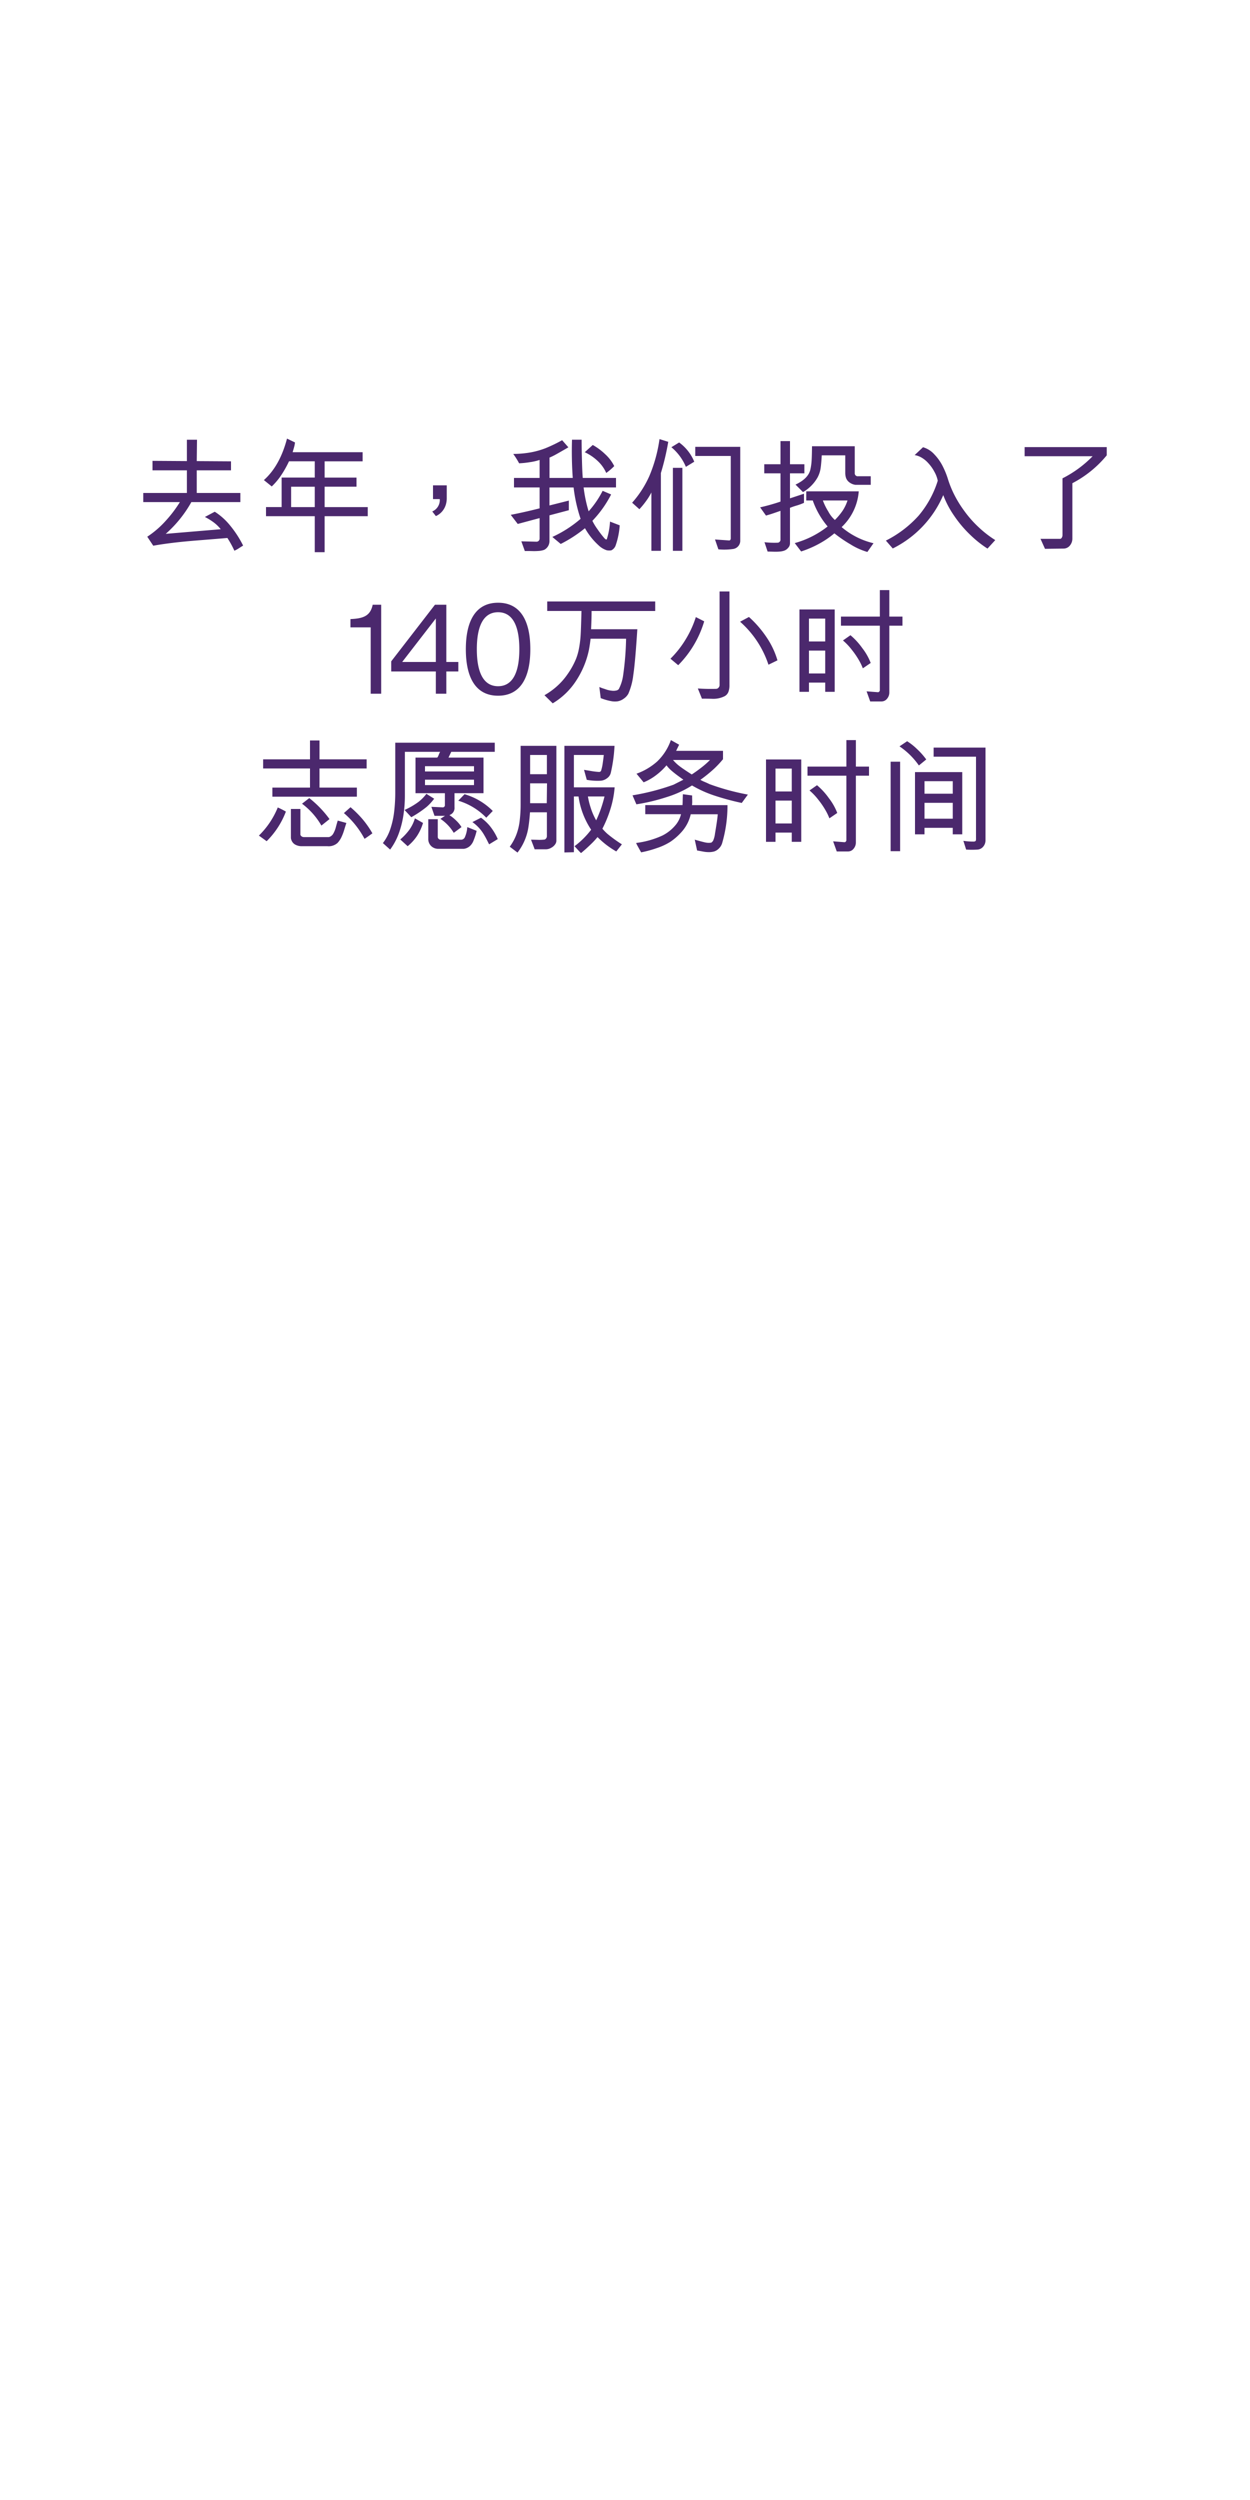 <svg xmlns="http://www.w3.org/2000/svg" width="300" height="600" viewBox="0 0 300 600">
  <defs>
    <style>
      .cls-1 {
        fill: #4b286d;
        fill-rule: evenodd;
      }
    </style>
  </defs>
  <path id="去年_我们投入了_140万小时_志愿服务时间_" data-name="去年，我们投入了 140万小时 志愿服务时间 " class="cls-1" d="M55.172,126.053a15.37,15.37,0,0,0-3.63-3.24l-2.37,1.26a14.282,14.282,0,0,1,2.2,1.365,9.233,9.233,0,0,1,1.605,1.575l-13.2,1.11a28.955,28.955,0,0,0,6.15-7.62h11.76v-2.19H47.222v-5.43h8.22v-2.16l-8.22-.06,0.06-5.13h-2.43v5.13l-8.25-.06v2.28h8.25v5.43H34.382v2.19h8.79a29.907,29.907,0,0,1-3.465,4.56,22.615,22.615,0,0,1-4.365,3.75l1.44,2.16q4.17-.75,10.11-1.23t6.645-.54l1.035-.09a23.334,23.334,0,0,1,1.68,3.06,6.962,6.962,0,0,0,1.14-.63q0.69-.45.96-0.6a25.281,25.281,0,0,0-3.18-4.89h0Zm33.09-2.16V121.7H77.912v-4.89h7.65v-2.19h-7.65v-3.9h9.12v-2.19h-16.8q0.39-1.29.465-1.68t0.105-.66l-1.92-.93q-1.71,6.54-5.55,9.96l1.89,1.53a16.553,16.553,0,0,0,1.995-2.3,25.387,25.387,0,0,0,2.145-3.735h6.18v3.9h-7.95v7.08h-3.75v2.19h11.7v8.64h2.37v-8.64h10.35Zm-12.72-2.19h-5.67v-4.89h5.67v4.89Zm31.68-5.22h-3.3v3.3h1.62a2.971,2.971,0,0,1-1.8,2.97l0.87,1.11a4.3,4.3,0,0,0,1.545-1.17,4.43,4.43,0,0,0,.825-1.515,5.334,5.334,0,0,0,.24-1.545v-3.15Zm37.98-7.515a14.589,14.589,0,0,0-2.94-2.175l-1.92,1.74a11.637,11.637,0,0,1,3.1,2.1,8.735,8.735,0,0,1,2.055,2.88,14.233,14.233,0,0,0,1.92-1.65A9.8,9.8,0,0,0,145.2,108.968Zm1.2,16.215a17.05,17.05,0,0,1-.75,4.17q-0.12.33-.615-0.2a23.956,23.956,0,0,1-1.665-2.175,13.686,13.686,0,0,1-1.2-1.98,26.427,26.427,0,0,0,4.5-6.33l-2.04-.87a22.8,22.8,0,0,1-3.36,4.92,33,33,0,0,1-1.2-5.73h7.77v-2.28h-7.98q-0.12-1.47-.195-4.335t-0.075-4.845h-2.31a90,90,0,0,0,.18,9.18h-5.58v-4.89q0.39-.15,1.065-0.495t3.465-1.965l-1.5-1.71a36.532,36.532,0,0,1-3.945,1.905,19.71,19.71,0,0,1-3.5,1,24.353,24.353,0,0,1-4.29.39,18.739,18.739,0,0,1,1.41,2.25,21,21,0,0,0,2.58-.27,12.846,12.846,0,0,0,2.34-.54v4.32h-6.15v2.28h6.15V122q-3.66.93-6.93,1.56l1.68,2.19,5.25-1.41v4.89a0.762,0.762,0,0,1-.195.54,0.754,0.754,0,0,1-.5.24l-3.69-.09,0.84,2.34q0.42-.03,1.62,0a15.069,15.069,0,0,0,1.875-.045,4.833,4.833,0,0,0,1.155-.255,2.355,2.355,0,0,0,1.26-2.07v-6.21l4.65-1.23v-2.31l-4.65,1.17v-4.32h5.79a36.927,36.927,0,0,0,1.68,7.53,28.6,28.6,0,0,1-6.78,4.35l2.01,1.68a31.874,31.874,0,0,0,5.82-3.78,16.311,16.311,0,0,0,3.24,4.08,5.084,5.084,0,0,0,1.98,1.215,3.2,3.2,0,0,0,1.11.015,2.122,2.122,0,0,0,.99-1.05,18.449,18.449,0,0,0,1.02-4.95Zm20.22-14.37a10.74,10.74,0,0,0-3.63-4.62l-1.86,1.14a12.346,12.346,0,0,1,3.48,4.71Zm11.04-3.57h-10.8v2.19h8.52v19.65a0.872,0.872,0,0,1-.09.48,0.4,0.4,0,0,1-.27.15l-3.42-.24,0.81,2.37a14.86,14.86,0,0,0,3.57-.09,1.993,1.993,0,0,0,1.68-1.89v-22.62Zm-13.89,24.96v-19.92h-2.28V132.2h2.28Zm-5.49-26.82a35.288,35.288,0,0,1-2.445,8.88,24.751,24.751,0,0,1-4.125,6.39l1.74,1.56a18.54,18.54,0,0,0,1.59-1.935,14.028,14.028,0,0,0,1.29-2.085V132.2h2.28v-18.66a60.458,60.458,0,0,0,1.77-7.5Zm50.7,10.98v-2.07h-3a0.705,0.705,0,0,1-.84-0.75v-6.45h-10.26q-0.03,3.24-.165,4.245a13.009,13.009,0,0,1-.255,1.455q-0.54,2.1-3.54,3.51l1.8,1.8a9.43,9.43,0,0,0,3.51-3.54,6.864,6.864,0,0,0,.735-2.31q0.165-1.23.255-2.97h5.64v4.29a4.056,4.056,0,0,0,.15,1.02,2.238,2.238,0,0,0,.72,1.08,3.127,3.127,0,0,0,1.56.69h3.69Zm0.66,14.01a18.213,18.213,0,0,1-7.65-3.87,13.173,13.173,0,0,0,4.11-8.58H193.5v2.19h1.56a19.817,19.817,0,0,0,3.57,6.24,22.386,22.386,0,0,1-7.89,3.99l1.53,2.01a24.916,24.916,0,0,0,4.35-1.875,22,22,0,0,0,3.63-2.475,32.861,32.861,0,0,0,3.885,2.655,16.048,16.048,0,0,0,4.035,1.815Zm-16.59-16.77v-2.19H189.6v-5.55h-2.28v5.55h-3.9v2.19h3.9v6.78a47.666,47.666,0,0,1-4.89,1.38l1.41,1.98q0.18-.06.7-0.21t1.53-.5q1.005-.345,1.245-0.435v6.96a0.57,0.57,0,0,1-.225.48,0.589,0.589,0,0,1-.465.21,20.452,20.452,0,0,1-3.15-.12l0.75,2.25q0.27,0,1.365.03a12.241,12.241,0,0,0,1.695-.045,4.285,4.285,0,0,0,.99-0.225,2.225,2.225,0,0,0,.9-0.675,1.551,1.551,0,0,0,.42-1v-8.58a15.1,15.1,0,0,1,1.56-.54,13.933,13.933,0,0,0,1.8-.66v-2.19l-3.36,1.11v-6h3.45Zm10.35,6.51a9.946,9.946,0,0,1-1.185,2.475,14.875,14.875,0,0,1-1.845,2.205,7.174,7.174,0,0,1-1.575-2.025,14.109,14.109,0,0,1-1.305-2.655h5.91Zm35.46,9.51a25.491,25.491,0,0,1-3.855-2.97,26.637,26.637,0,0,1-3.615-4.08,27.355,27.355,0,0,1-2.55-4.215,24.653,24.653,0,0,1-1.41-3.615A19.767,19.767,0,0,0,226.307,112a11.69,11.69,0,0,0-2.04-2.925,5.869,5.869,0,0,0-2.745-1.74l-2.01,1.89a4.718,4.718,0,0,1,1.53.525,6.6,6.6,0,0,1,1.725,1.38,9.745,9.745,0,0,1,1.515,2.145,7.234,7.234,0,0,1,.78,2.1,24.084,24.084,0,0,1-4.62,8.415,26.68,26.68,0,0,1-7.83,5.955l1.65,1.89a25.515,25.515,0,0,0,12.12-12.81,22.7,22.7,0,0,0,2.625,4.98,28.061,28.061,0,0,0,3.93,4.635A26,26,0,0,0,237,131.663Zm26.76-22.32h-19.71v2.19h16.32A27.166,27.166,0,0,1,255,114.8v13.62a1.128,1.128,0,0,1-.165.6,0.558,0.558,0,0,1-.345.3h-4.77l1.08,2.4,4.41-.06a1.951,1.951,0,0,0,1.605-.78,2.589,2.589,0,0,0,.555-1.56v-13.35a26.46,26.46,0,0,0,8.25-6.69V107.3ZM91.486,145.135h-2.04c-0.54,2.58-2.1,3.24-4.859,3.42l-0.48.03v1.98h4.859v15.928h2.52V145.135ZM110,158.874h-2.88V145.135h-2.729l-10.5,13.589v2.429H104.6v5.34h2.519v-5.34H110v-2.279Zm-5.4-10.439v10.439H96.527Zm14.94,18.538c5.189,0,7.739-4.08,7.739-11.159s-2.55-11.159-7.739-11.159-7.739,4.08-7.739,11.159S114.346,166.973,119.536,166.973Zm0-2.28c-3.3,0-5.1-2.94-5.1-8.879s1.8-8.879,5.1-8.879,5.1,2.94,5.1,8.879S122.835,164.693,119.536,164.693Zm37.711-18.06v-2.28h-25.92v2.28h8.22q-0.12,5.13-.255,6.555a25.872,25.872,0,0,1-.375,2.625,13.776,13.776,0,0,1-.66,2.28,18.789,18.789,0,0,1-2.085,3.765,16.12,16.12,0,0,1-2.775,3.075,17.307,17.307,0,0,1-2.73,1.92l1.98,1.95a17.255,17.255,0,0,0,5.67-5.5,21.437,21.437,0,0,0,3.03-7.365q0.24-1.29.39-2.64h8.52a71.308,71.308,0,0,1-.72,8.85,10.182,10.182,0,0,1-1.02,3.21,0.969,0.969,0,0,1-.6.36,3.107,3.107,0,0,1-1.125.045,5.91,5.91,0,0,1-1.215-.255c-0.1-.04-0.35-0.125-0.75-0.255a9.046,9.046,0,0,1-.99-0.375l0.33,2.67a13.671,13.671,0,0,0,2.805.78,6.063,6.063,0,0,0,1.215,0,3.536,3.536,0,0,0,1.53-.66,3.48,3.48,0,0,0,1.08-1.17,15.629,15.629,0,0,0,1.185-4.455q0.465-3.045.975-11.025h-11.1q0.119-2.46.12-4.38h15.27Zm29.34,11.85a19.612,19.612,0,0,0-2.565-5.46,25.943,25.943,0,0,0-4.275-4.95l-2.13,1.14a23.633,23.633,0,0,1,6.81,10.32Zm-11.52-16.53H172.7v22.5a0.88,0.88,0,0,1-.255.585,0.743,0.743,0,0,1-.555.285q-2.34.06-4.41-.09l0.99,2.46q0.388-.03,2.34.015a6,6,0,0,0,3.15-.645,2,2,0,0,0,.855-1,4.412,4.412,0,0,0,.255-1.6v-22.5ZM167,148.1a24.168,24.168,0,0,1-2.415,5.31,23.848,23.848,0,0,1-3.675,4.68l1.86,1.56a25.038,25.038,0,0,0,6.24-10.53Zm49.59,2.07v-2.19h-3.15v-6.36h-2.28v6.36h-9.33v2.19h9.33v15.42a0.47,0.47,0,0,1-.135.375,0.372,0.372,0,0,1-.345.165l-2.7-.21,0.87,2.43h2.73a1.678,1.678,0,0,0,1.305-.645,2.292,2.292,0,0,0,.555-1.545v-15.99h3.15Zm-7.62,8.94a13.962,13.962,0,0,0-2.025-3.57,16.538,16.538,0,0,0-2.835-3.09l-1.8,1.26a14.7,14.7,0,0,1,2.13,2.25,19.633,19.633,0,0,1,1.755,2.58,13.146,13.146,0,0,1,.885,1.86Zm-8.64,6.93v-19.77h-8.46v19.77h2.28v-2.22h3.9v2.22h2.28Zm-2.28-12.09h-3.9v-5.49h3.9v5.49Zm0,7.68h-3.9v-5.49h3.9v5.49Zm-110.055,22.8v-2.19H76.682v-4.53H74.4v4.53H63.152v2.19H74.4v4.59h-9.03v2.19h20.28v-2.19h-8.97v-4.59h11.31Zm-0.885,12.285a26.288,26.288,0,0,0-2.985-2.985l-1.59,1.41a21.258,21.258,0,0,1,4.95,6.18q0.54-.33,1.89-1.32A21.944,21.944,0,0,0,87.107,196.718Zm-8.025-.135a25.659,25.659,0,0,0-4.86-5.04l-1.74,1.35a17.342,17.342,0,0,1,4.65,5.25Zm1.98,0.36q-0.12.33-.435,1.485a6.24,6.24,0,0,1-.69,1.725,1.752,1.752,0,0,1-.975.75h-6.12a0.884,0.884,0,0,1-.75-0.54v-6.21h-2.28v6.99a2.247,2.247,0,0,0,.36.945,2.008,2.008,0,0,0,.915.735,3.138,3.138,0,0,0,1.275.27h6.21a3.192,3.192,0,0,0,2.43-.78,5.462,5.462,0,0,0,.885-1.275,12,12,0,0,0,.735-1.92q0.36-1.185.51-1.6Zm-14.4-3.15a19.907,19.907,0,0,1-4.53,6.75l1.86,1.35a19.852,19.852,0,0,0,4.62-7.11,20.031,20.031,0,0,0-1.95-.99h0Zm51.6,0.84a15.736,15.736,0,0,0-6.78-4.02l-1.5,1.56a15.521,15.521,0,0,1,6.72,4.08Zm1.2,6.75a13.785,13.785,0,0,0-1.965-3.225,12,12,0,0,0-2.055-1.905l-2.07,1.05a9.614,9.614,0,0,1,1.485,1.29,9.4,9.4,0,0,1,1.155,1.5q0.48,0.78.915,1.65t0.465,0.9Zm-0.72-20.94v-2.19H94.862v11.76a40.037,40.037,0,0,1-.27,4.845,20.612,20.612,0,0,1-.915,4.11,11.459,11.459,0,0,1-1.785,3.375l1.74,1.56a15.23,15.23,0,0,0,2.055-3.81,22.639,22.639,0,0,0,1.125-4.395,31.033,31.033,0,0,0,.36-4.755v-10.5h8.46a4.768,4.768,0,0,0-.345.735,2.084,2.084,0,0,1-.345.645h-5.22v8.55h7.05v2.88a0.5,0.5,0,0,1-.165.39,0.529,0.529,0,0,1-.435.12l-2.64-.12,0.75,2.16h2.52l-1.11.72a10.643,10.643,0,0,1,3.21,3.36l1.86-1.38a7.541,7.541,0,0,0-1.245-1.53,10.5,10.5,0,0,0-1.665-1.35,1.783,1.783,0,0,0,1.23-1.89v-3.36h6.96v-8.55h-8.4l0.66-1.38h10.44Zm-6.6,18.06a6.982,6.982,0,0,1-.6,2.475,1,1,0,0,1-.81.555h-5.01a0.677,0.677,0,0,1-.435-0.195,0.569,0.569,0,0,1-.225-0.435v-4.29h-2.28v4.71a2.309,2.309,0,0,0,.69,1.725,2.425,2.425,0,0,0,1.77.675h6.09a2.739,2.739,0,0,0,1.62-.84,3.562,3.562,0,0,0,.75-1.29,14.028,14.028,0,0,0,.69-2.19Zm-9.81-7.98a10.207,10.207,0,0,1-1.9,1.935,17.283,17.283,0,0,1-3.345,1.935l1.62,1.74a25.477,25.477,0,0,0,3.735-2.52,12.415,12.415,0,0,0,1.755-1.92Zm-2.76,5.88a9.084,9.084,0,0,1-1.365,2.79,13.831,13.831,0,0,1-2.145,2.28l1.77,1.62a11.309,11.309,0,0,0,2.25-2.46,11.79,11.79,0,0,0,1.44-3.12Zm14.19-11.25H102v-1.26h11.76v1.26Zm0,3.27H102v-1.29h11.76v1.29Zm35.49,14.22a32.808,32.808,0,0,1-3.48-2.52,12.924,12.924,0,0,1-1.2-1.23,28.723,28.723,0,0,0,1.89-4.59,23.609,23.609,0,0,0,1.05-5.34h-9.78v-7.77h7.17q-0.06.69-.24,1.905a10.386,10.386,0,0,1-.36,1.725,0.519,0.519,0,0,1-.48.45,16.545,16.545,0,0,1-2.025-.24q-1.245-.21-1.635-0.27l0.66,2.4a14.287,14.287,0,0,0,3.39.21,2.874,2.874,0,0,0,1.47-.585,2.2,2.2,0,0,0,.9-1.275,36.693,36.693,0,0,0,.9-6.51h-12.03v25.59l2.28-.06v-13.38h1.11a19.177,19.177,0,0,0,3.03,7.98,20.158,20.158,0,0,1-3.99,3.96c0.08,0.079.305,0.325,0.675,0.735s0.665,0.715.885,0.915q1.17-.962,2.31-2.07a18.566,18.566,0,0,0,1.65-1.77,22.868,22.868,0,0,0,1.95,1.74,22.412,22.412,0,0,0,2.55,1.71ZM133.532,179h-8.58v13.83a32.8,32.8,0,0,1-.255,4.365,13.53,13.53,0,0,1-.87,3.36,12.335,12.335,0,0,1-1.485,2.655l1.86,1.41a13.16,13.16,0,0,0,2.58-5.865q0.27-1.635.42-3.8h4.05v5.67a0.882,0.882,0,0,1-.54.87,10.916,10.916,0,0,1-1.74.06q-1.11-.03-1.53-0.03,0.78,2.009.87,2.31h2.67a2.633,2.633,0,0,0,1.35-.39,2.58,2.58,0,0,0,.93-0.84,1.556,1.556,0,0,0,.27-0.75V179Zm11.55,12.15a31.642,31.642,0,0,1-1,3.33q-0.525,1.41-1,2.4a15.368,15.368,0,0,1-1.35-3.135,16.974,16.974,0,0,1-.63-2.595h3.99Zm-13.83-5.34h-4.02v-4.62h4.02v4.62Zm0.03,2.19-0.06,4.77h-3.99V188h4.05Zm48.21,2.7a56.254,56.254,0,0,1-9.24-2.52q-0.27-.15-1.11-0.51a7.275,7.275,0,0,1-1.05-.51,33.89,33.89,0,0,0,3.315-2.685,24.053,24.053,0,0,0,2.115-2.265V180.2h-11.25l0.72-1.47-1.98-1.11a13.08,13.08,0,0,1-3.3,5.145,15.133,15.133,0,0,1-4.95,2.925l1.71,2.07a12.988,12.988,0,0,0,3-1.725,15.181,15.181,0,0,0,2.49-2.355,8.054,8.054,0,0,0,1.245,1.32q0.735,0.63,1.62,1.275t1.185,0.855l-2.37,1.2a55.218,55.218,0,0,1-9.84,2.55l0.93,2.16a46.365,46.365,0,0,0,7.32-1.755,24.959,24.959,0,0,0,6.03-2.775,27.934,27.934,0,0,0,5.385,2.43,62.088,62.088,0,0,0,6.555,1.77Zm-13.41,2.52a6.607,6.607,0,0,0,.045-1.11q-0.015-.75-0.015-1.2l-2.22-.3q-0.03.66-.045,1.455t-0.045,1.155h-8.94v2.19h8.58a6.369,6.369,0,0,1-1.14,2.4,9.866,9.866,0,0,1-3.345,2.73,21.222,21.222,0,0,1-6.285,1.77,4.253,4.253,0,0,0,.225.5q0.135,0.254.975,1.755a25.927,25.927,0,0,0,3.7-1,14.757,14.757,0,0,0,3.285-1.515,13.91,13.91,0,0,0,2.49-2.13,9.628,9.628,0,0,0,1.695-2.415,9.4,9.4,0,0,0,.735-2.085h6.48q-0.06,1.11-.66,4.65a5.781,5.781,0,0,1-.45,1.7,1.544,1.544,0,0,1-.45.465,3.923,3.923,0,0,1-1.185,0q-0.585-.09-2.775-0.72l0.57,2.61q0.24,0.029,1.29.225a7.746,7.746,0,0,0,1.68.165,5.271,5.271,0,0,0,1.08-.15,2.753,2.753,0,0,0,1.185-.735,2.978,2.978,0,0,0,.765-1.245,32.293,32.293,0,0,0,1.29-9.15h-8.52Zm4.32-10.83a19.62,19.62,0,0,1-1.98,1.755q-1.2.945-2.4,1.725-2.25-1.44-3.075-2.1a9.872,9.872,0,0,1-1.425-1.38h8.88Zm38.16,3.78v-2.19h-3.15v-6.36h-2.28v6.36H193.8v2.19h9.33v15.42a0.463,0.463,0,0,1-.135.375,0.372,0.372,0,0,1-.345.165l-2.7-.21,0.87,2.43h2.73a1.675,1.675,0,0,0,1.305-.645,2.292,2.292,0,0,0,.555-1.545v-15.99h3.15Zm-7.62,8.94a13.962,13.962,0,0,0-2.025-3.57,16.538,16.538,0,0,0-2.835-3.09l-1.8,1.26a14.655,14.655,0,0,1,2.13,2.25,19.438,19.438,0,0,1,1.755,2.58,13.034,13.034,0,0,1,.885,1.86Zm-8.64,6.93v-19.77h-8.46v19.77h2.28v-2.22h3.9v2.22h2.28Zm-2.28-12.09h-3.9v-5.49h3.9v5.49Zm0,7.68h-3.9v-5.49h3.9v5.49Zm46.5-18.21h-12.45v2.19h10.17V201.2a1.417,1.417,0,0,1-.075.615,0.722,0.722,0,0,1-.435.165,15.43,15.43,0,0,1-2.52-.18l0.66,2.1a20.621,20.621,0,0,0,2.76,0,1.963,1.963,0,0,0,1.365-.735,2.329,2.329,0,0,0,.525-1.515v-22.23Zm-14.22,2.85a17.288,17.288,0,0,0-2.22-2.5,14.406,14.406,0,0,0-2.37-1.875l-1.83,1.23a17.9,17.9,0,0,1,4.65,4.59Zm8.64,17.97V185.3H219.6v14.94h2.28v-1.56h6.78v1.56h2.28Zm-14.91,4.05v-21.48h-2.28v21.48h2.28Zm12.63-13.8h-6.78v-3h6.78v3Zm0,6h-6.78v-3.81h6.78v3.81Z"/>
</svg>
